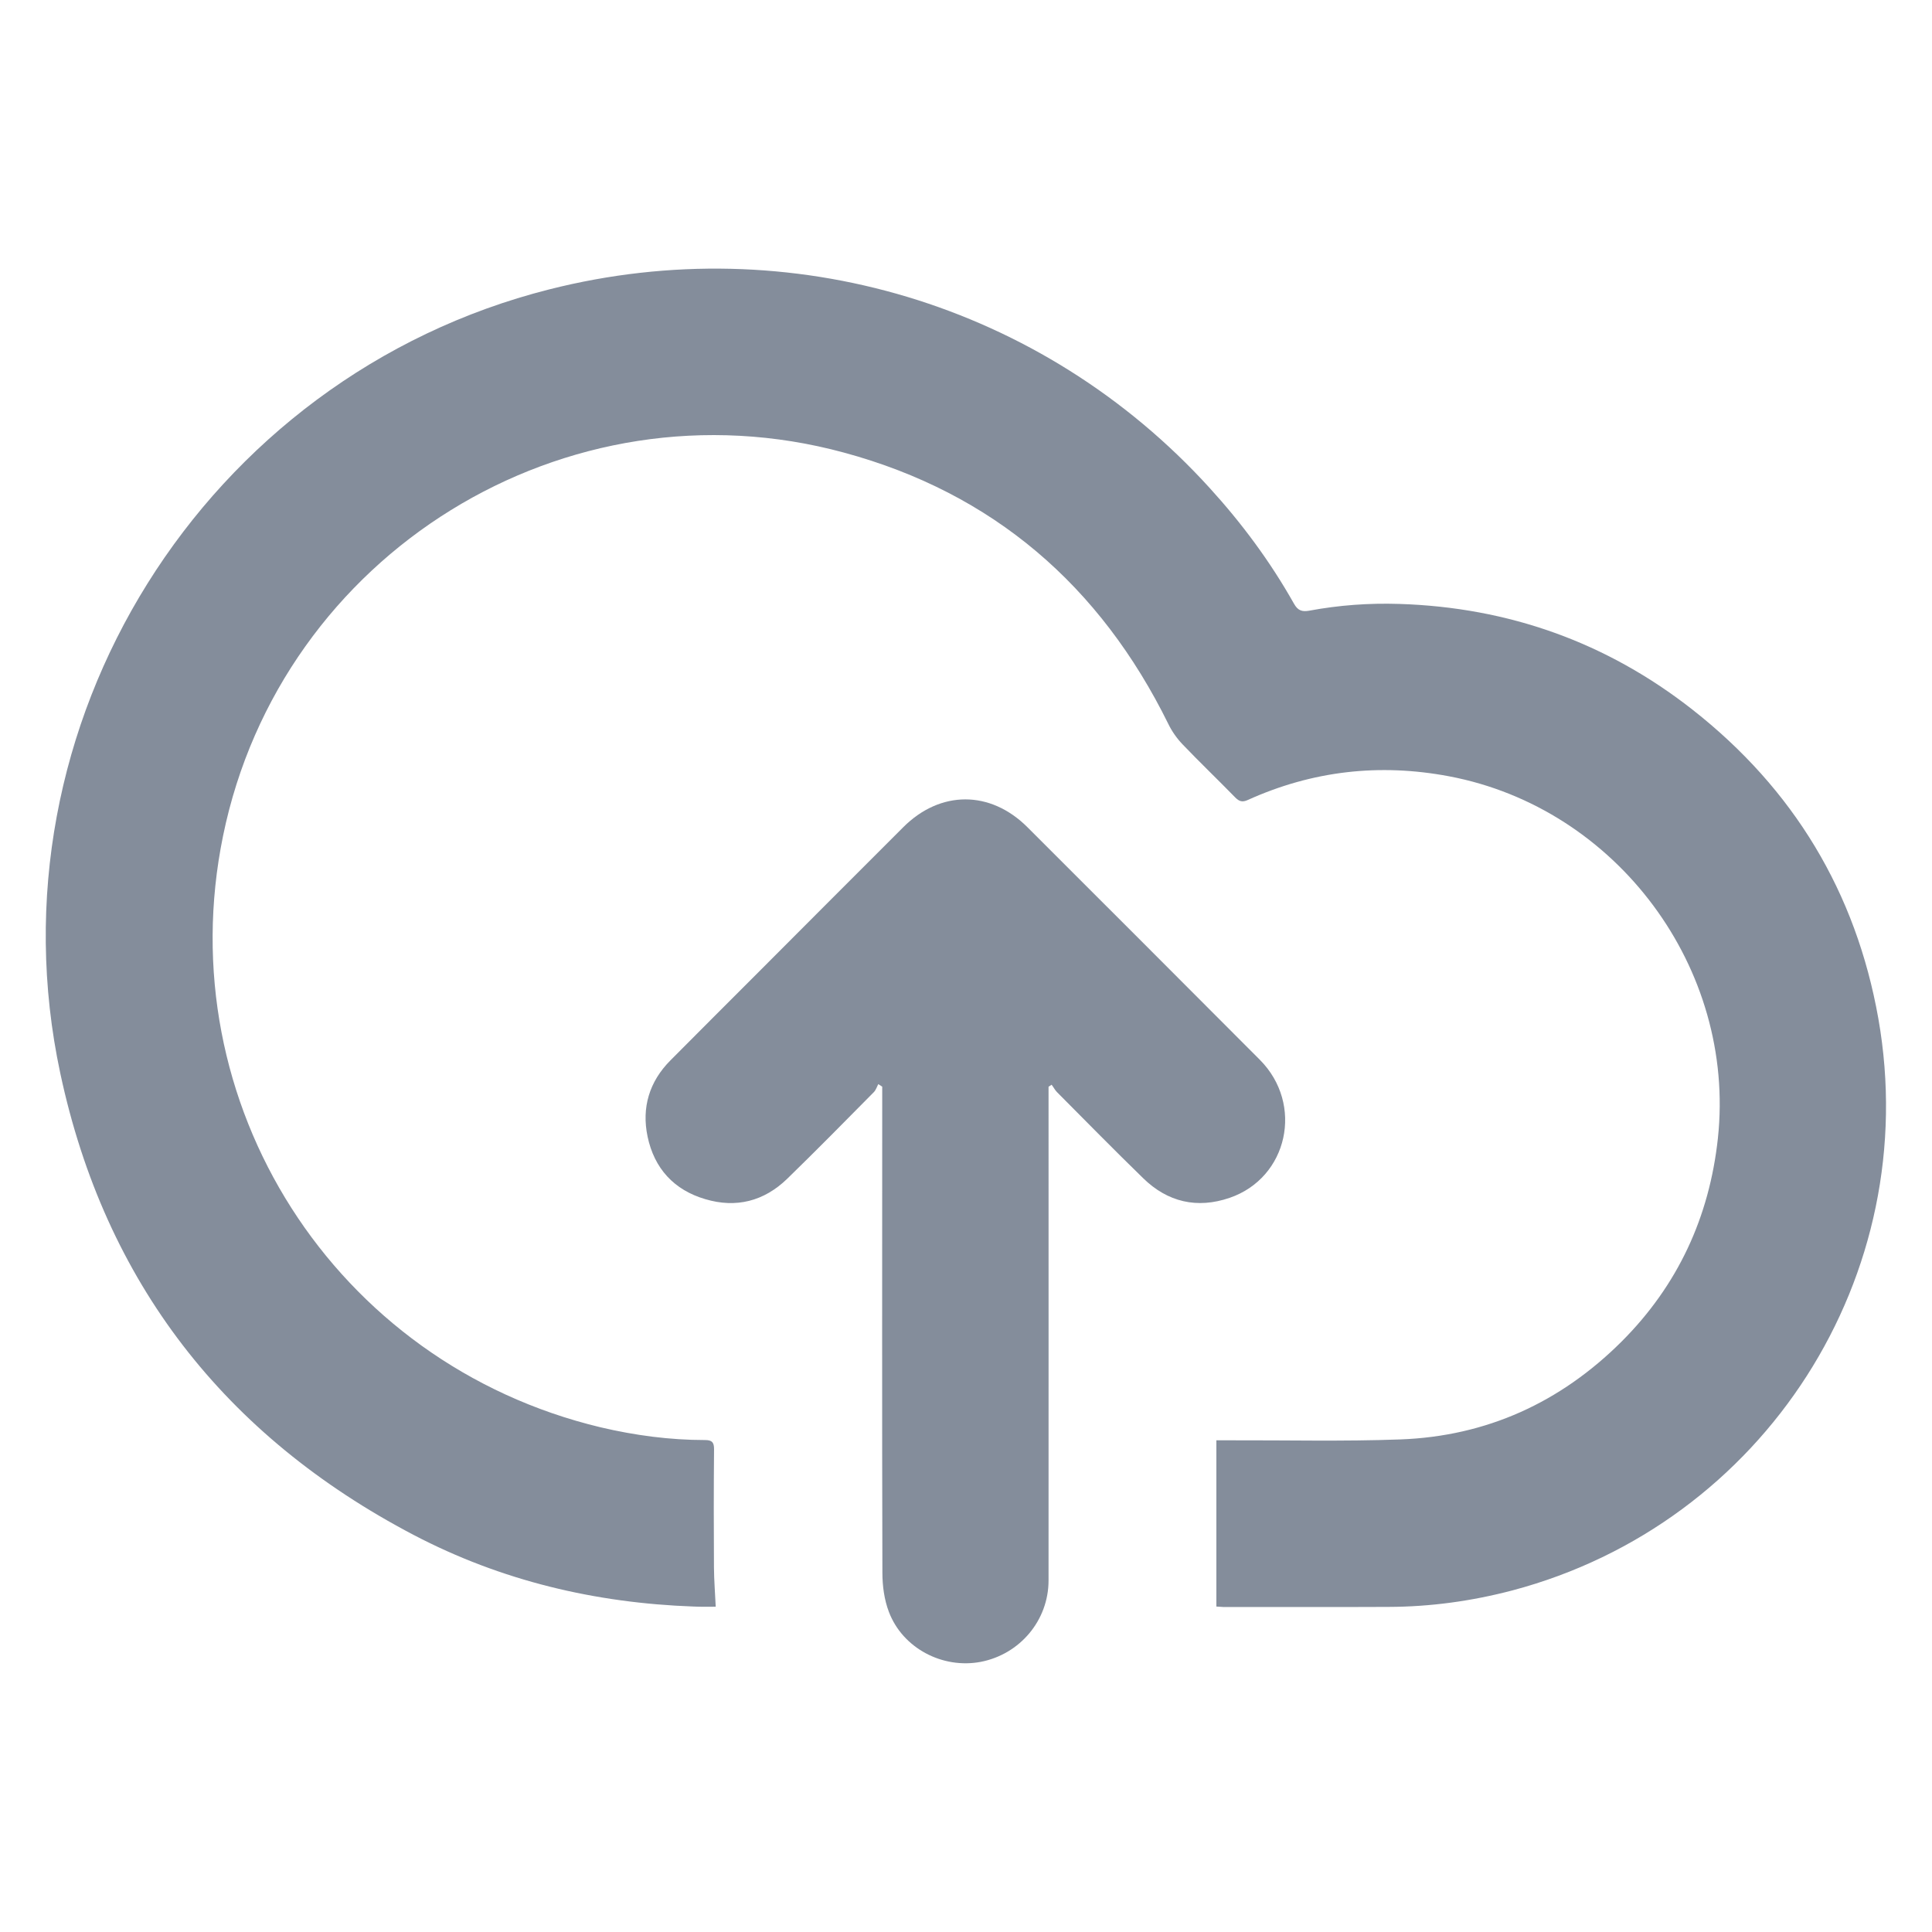 <?xml version="1.0" encoding="utf-8"?>
<!-- Generator: Adobe Illustrator 16.0.0, SVG Export Plug-In . SVG Version: 6.00 Build 0)  -->
<!DOCTYPE svg PUBLIC "-//W3C//DTD SVG 1.1//EN" "http://www.w3.org/Graphics/SVG/1.1/DTD/svg11.dtd">
<svg version="1.1" xmlns="http://www.w3.org/2000/svg" xmlns:xlink="http://www.w3.org/1999/xlink" x="0px" y="0px" width="22px"
	 height="22px" viewBox="0 0 22 22" enable-background="new 0 0 22 22" xml:space="preserve">
<g id="图层_1" display="none">
	<g id="图层_3" display="inline">
		<g>
			<path fill="#CCCCCC" d="M19.592,4.338c-3.467-0.69-6.919-1.378-10.39-2.068C8.988,2.857,8.777,3.434,8.565,4.011
				c-0.99,2.718-1.98,5.435-2.969,8.154c-0.125,0.346-0.328,0.601-0.711,0.655c-0.537,0.074-1.093-0.437-0.832-1.147
				c0.34-0.932,0.681-1.862,1.02-2.793c0.932-2.558,1.866-5.114,2.796-7.671c0.203-0.551,0.544-0.741,1.118-0.626
				c3.893,0.773,7.783,1.546,11.672,2.319c0.624,0.124,0.907,0.567,0.716,1.158c-1.393,4.308-2.807,8.608-4.477,12.819
				c-0.371,0.936-0.801,1.846-1.392,2.671c-0.837,1.185-1.968,1.806-3.425,1.894c-0.873,0.057-1.669-0.139-2.444-0.486
				c-2.195-0.989-4.383-1.996-6.581-2.979c-0.616-0.274-1.182-0.604-1.617-1.125c-0.712-0.854-0.943-1.854-0.871-2.938
				c0.024-0.367,0.09-0.729,0.141-1.127c0.092,0.028,0.153,0.05,0.212,0.071c2.942,1.188,5.885,2.383,8.828,3.563
				c0.137,0.056,0.179,0.119,0.179,0.271c-0.011,0.716,0.056,1.426,0.392,2.074c0.403,0.778,1.184,1.146,2.058,1.02
				c0.962-0.141,1.563-0.734,2.037-1.505c0.589-0.955,0.992-1.996,1.391-3.038c1.252-3.266,2.363-6.576,3.457-9.896
				C19.37,5.016,19.479,4.684,19.592,4.338z"/>
			<path fill="#CCCCCC" d="M14.158,14.311c0.015,0.563-0.504,0.947-1.075,0.771c-1.167-0.369-2.33-0.755-3.488-1.145
				c-0.374-0.127-0.593-0.492-0.555-0.849c0.039-0.369,0.314-0.657,0.711-0.707c0.137-0.021,0.288,0.007,0.421,0.05
				c1.125,0.363,2.246,0.731,3.37,1.104C13.945,13.668,14.148,13.938,14.158,14.311z"/>
			<path fill="#CCCCCC" d="M15.479,11.041c0.022,0.44-0.348,0.823-0.789,0.811c-0.121-0.004-0.246-0.026-0.36-0.064
				c-1.11-0.358-2.222-0.722-3.327-1.089c-0.504-0.166-0.731-0.583-0.586-1.051c0.103-0.328,0.435-0.563,0.782-0.54
				c0.114,0.008,0.229,0.034,0.341,0.07c1.104,0.358,2.206,0.72,3.309,1.083C15.26,10.396,15.462,10.65,15.479,11.041z"/>
			<path fill="#CCCCCC" d="M16.919,7.548c0.007,0.461-0.424,0.867-0.878,0.779c-0.494-0.097-0.98-0.242-1.468-0.372
				c-0.718-0.194-1.438-0.384-2.155-0.59c-0.605-0.176-0.828-0.81-0.445-1.293c0.245-0.313,0.582-0.346,0.948-0.245
				c0.433,0.12,0.867,0.24,1.304,0.358c0.664,0.182,1.33,0.362,1.994,0.545C16.677,6.857,16.913,7.136,16.919,7.548z"/>
			<path fill="#CCCCCC" d="M8.84,8.371c0.55,0.014,0.897,0.361,0.903,0.834c0.006,0.442-0.381,0.796-0.822,0.79
				C8.401,9.985,8.004,9.62,8.017,9.16C8.026,8.717,8.397,8.361,8.84,8.371z"/>
			<path fill="#CCCCCC" d="M10.175,6.632C9.658,6.623,9.27,6.267,9.277,5.813c0.008-0.45,0.372-0.798,0.826-0.788
				c0.536,0.011,0.915,0.361,0.902,0.832C10.993,6.313,10.641,6.641,10.175,6.632z"/>
			<path fill="#CCCCCC" d="M7.576,11.487c0.509,0.01,0.888,0.367,0.877,0.828c-0.01,0.446-0.366,0.791-0.802,0.781
				c-0.55-0.013-0.937-0.359-0.923-0.828C6.739,11.811,7.101,11.478,7.576,11.487z"/>
		</g>
	</g>
</g>
<g id="图层_2" display="none">
	<path display="inline" fill-rule="evenodd" clip-rule="evenodd" fill="#CCCCCC" d="M10.871,0.313c0.6,1.121,1.161,2.146,1.7,3.183
		c1.413,2.717,2.739,5.472,3.762,8.367c0.701,1.986,0.888,3.963,0.008,5.936c-0.869,1.953-2.273,3.328-4.418,3.77
		c-2.377,0.49-4.719-0.576-6.059-2.754c-1.278-2.076-1.615-4.291-0.502-6.529C6.32,10.358,7.429,8.502,8.479,6.62
		c0.905-1.623,1.814-3.243,2.2-5.088C10.755,1.167,10.796,0.796,10.871,0.313z M12.688,9.5c-0.016,0.009-0.333,2.541-0.331,3.746
		c0,0.142-0.021,0.296-0.006,0.435c0.006,0.046,0.039,0.543,0.056,0.585c0.181,0.463,0.303,0.52,0.607,0.891
		c0.469,0.572,1.229,0.527,1.768,0.004c0.631-0.611,0.832-1.574,0.327-2.295C14.304,11.717,13.549,10.61,12.688,9.5z"/>
	<path display="inline" fill-rule="evenodd" clip-rule="evenodd" d="M13.297,13.844"/>
</g>
<g id="图层_3_1_" display="none">
	<g display="inline">
		<g>
			<path fill-rule="evenodd" clip-rule="evenodd" fill="#CCCCCC" d="M9.698,19.465c-0.962,0-1.922-0.006-2.883,0.002
				c-2.594,0.02-4.906-1.697-5.738-4.135C0.081,12.412,1.7,8.957,4.6,7.885c1.198-0.443,2.409-0.517,3.653-0.261
				C8.384,7.652,8.59,7.581,8.684,7.482c2.046-2.174,5.423-1.975,7.109,0.468c0.787,1.141,1.014,2.424,0.605,3.776
				c-0.077,0.256-0.054,0.434,0.1,0.656c0.965,1.395,1.122,2.9,0.418,4.432c-0.763,1.654-2.108,2.549-3.935,2.631
				c-1.089,0.051-2.189,0.01-3.283,0.01C9.698,19.459,9.698,19.461,9.698,19.465z M11.187,12.484
				c-0.12-0.32-0.202-0.602-0.328-0.861C9.812,9.434,7.396,8.476,5.132,9.345c-1.967,0.755-3.188,3.088-2.679,5.12
				c0.521,2.066,2.278,3.443,4.442,3.457c1.908,0.01,3.816,0.02,5.726-0.01c0.469-0.008,0.978-0.086,1.395-0.287
				c0.902-0.432,1.444-1.15,1.686-2.178c0.288-1.223-0.534-2.82-1.933-3.275C12.876,11.881,12.039,11.99,11.187,12.484z
				 M14.933,10.977c0.35-0.92-0.275-2.363-1.263-2.977c-1.203-0.747-2.752-0.591-3.646,0.388c0.785,0.526,1.451,1.169,1.942,1.978
				c0.04,0.064,0.152,0.125,0.225,0.119C13.149,10.408,14.072,10.518,14.933,10.977z"/>
			<path fill-rule="evenodd" clip-rule="evenodd" fill="#CCCCCC" d="M19.576,9.673c0.319,0.028,0.644,0.024,0.951,0.092
				c0.367,0.08,0.553,0.35,0.55,0.729c-0.005,0.363-0.189,0.666-0.535,0.694c-0.657,0.054-1.324,0.054-1.979-0.004
				c-0.354-0.031-0.516-0.373-0.51-0.716c0.007-0.34,0.173-0.632,0.534-0.704C18.909,9.7,19.246,9.701,19.576,9.673z"/>
			<path fill-rule="evenodd" clip-rule="evenodd" fill="#CCCCCC" d="M17.983,3.841c0.185,0.149,0.479,0.276,0.568,0.49
				c0.092,0.216,0.081,0.594-0.056,0.767C18.137,5.556,17.7,5.96,17.262,6.347c-0.284,0.249-0.715,0.175-0.979-0.096
				c-0.252-0.26-0.317-0.668-0.071-0.947c0.396-0.447,0.837-0.857,1.274-1.266C17.583,3.948,17.748,3.931,17.983,3.841z"/>
			<path fill-rule="evenodd" clip-rule="evenodd" fill="#CCCCCC" d="M12.857,2.993c-0.017,0.314-0.013,0.61-0.054,0.898
				c-0.053,0.368-0.354,0.625-0.717,0.625c-0.368-0.001-0.702-0.168-0.733-0.54c-0.056-0.644-0.06-1.3,0.004-1.944
				c0.037-0.356,0.353-0.547,0.739-0.528c0.384,0.02,0.633,0.227,0.698,0.593C12.851,2.397,12.84,2.708,12.857,2.993z"/>
			<path fill-rule="evenodd" clip-rule="evenodd" fill="#CCCCCC" d="M8.375,3.714c0.149,0.278,0.306,0.528,0.421,0.796
				c0.146,0.341,0.022,0.717-0.288,0.905C8.192,5.607,7.819,5.639,7.599,5.338C7.217,4.816,6.874,4.256,6.594,3.674
				C6.438,3.351,6.61,3.023,6.952,2.839c0.339-0.185,0.657-0.135,0.905,0.144C8.06,3.209,8.212,3.48,8.375,3.714z"/>
		</g>
	</g>
</g>
<g id="图层_4" display="none">
	<g display="inline">
		<g>
			<path fill-rule="evenodd" clip-rule="evenodd" fill="#CCCCCC" d="M21.468,11.674c-0.068,0.305-0.13,0.613-0.211,0.916
				c-0.05,0.179-0.122,0.355-0.212,0.518c-0.381,0.702-0.913,1.245-1.606,1.66c-0.355,0.215-0.734,0.263-1.111,0.365
				c-0.563,0.15-1.139,0.156-1.717,0.154c-3.853-0.006-7.707,0.005-11.559-0.012C4.525,15.271,4,15.119,3.473,15.063
				C3,15.011,2.674,14.694,2.293,14.472c-0.364-0.211-0.606-0.523-0.861-0.851c-0.419-0.535-0.588-1.143-0.702-1.787
				C0.526,10.669,0.892,9.677,1.632,8.8c0.186-0.221,0.405-0.426,0.647-0.581c0.267-0.171,0.36-0.392,0.375-0.684
				c0.053-1.007,0.418-1.915,0.974-2.733c0.505-0.744,1.159-1.347,1.957-1.793C6.108,2.715,6.659,2.501,7.236,2.38
				c0.568-0.118,1.151-0.205,1.737-0.085c0.093,0.019,0.189,0.026,0.283,0.031c0.758,0.041,1.451,0.326,2.087,0.685
				c0.604,0.34,1.187,0.755,1.6,1.348c0.129,0.186,0.273,0.362,0.43,0.526c0.052,0.055,0.172,0.102,0.236,0.08
				c0.8-0.264,1.601-0.113,2.356,0.103c0.558,0.16,1.089,0.467,1.536,0.897c0.423,0.406,0.734,0.868,0.993,1.378
				c0.084,0.164,0.188,0.291,0.373,0.342c0.05,0.014,0.092,0.048,0.14,0.063c0.63,0.198,1.125,0.605,1.54,1.087
				c0.409,0.476,0.727,1.022,0.822,1.666c0.022,0.158,0.064,0.314,0.097,0.47C21.468,11.206,21.468,11.44,21.468,11.674z
				 M12.809,6.765c-0.157-0.322-0.323-0.663-0.492-1.002c-0.269-0.54-0.706-0.958-1.172-1.285C10.599,4.093,10,3.74,9.289,3.694
				c-0.397-0.026-0.783-0.17-1.193-0.06c-0.374,0.1-0.759,0.153-1.134,0.249C6.79,3.925,6.623,4.003,6.466,4.088
				C5.591,4.553,4.915,5.22,4.45,6.097C4.443,6.11,4.43,6.12,4.425,6.133C4.36,6.287,4.281,6.436,4.238,6.594
				C4.177,6.818,4.135,7.049,4.097,7.281C4.038,7.639,3.934,8,3.946,8.358c0.022,0.601,0.105,0.458-0.417,0.662
				c-0.969,0.383-1.672,1.58-1.499,2.661c0.094,0.592,0.333,1.107,0.736,1.506c0.518,0.512,1.196,0.742,1.934,0.742
				c4.087,0.004,8.175,0.004,12.263-0.004c0.413,0,0.828-0.063,1.239-0.104c0.511-0.054,0.912-0.358,1.233-0.698
				c0.337-0.358,0.575-0.802,0.666-1.329c0.09-0.518,0.023-1.011-0.169-1.452c-0.192-0.444-0.47-0.881-0.955-1.106
				c-0.184-0.086-0.347-0.221-0.537-0.286c-0.232-0.078-0.481-0.118-0.728-0.154c-0.133-0.019-0.179-0.082-0.211-0.202
				c-0.135-0.502-0.297-0.984-0.66-1.388c-0.406-0.447-0.874-0.763-1.46-0.902c-0.519-0.124-1.042-0.204-1.556-0.005
				C13.49,6.428,13.167,6.6,12.809,6.765z"/>
			<path fill-rule="evenodd" clip-rule="evenodd" fill="#CCCCCC" d="M13.336,19.762c-0.271-0.232-0.341-0.535-0.319-0.881
				c0.019-0.328-0.002-0.657,0.006-0.986c0.009-0.407,0.271-0.682,0.643-0.688c0.383-0.006,0.667,0.272,0.676,0.682
				c0.008,0.417,0,0.834,0.002,1.251c0.002,0.273-0.141,0.466-0.348,0.622C13.775,19.762,13.555,19.762,13.336,19.762z"/>
			<path fill-rule="evenodd" clip-rule="evenodd" fill="#CCCCCC" d="M8.148,19.762c-0.271-0.2-0.358-0.474-0.344-0.803
				c0.017-0.387-0.005-0.775,0.018-1.161c0.018-0.316,0.262-0.551,0.557-0.585c0.323-0.038,0.609,0.13,0.707,0.429
				c0.033,0.103,0.041,0.215,0.042,0.323c0.005,0.321-0.012,0.644,0.006,0.963c0.018,0.335-0.06,0.619-0.327,0.834
				C8.588,19.762,8.368,19.762,8.148,19.762z"/>
			<path fill-rule="evenodd" clip-rule="evenodd" fill="#CCCCCC" d="M6.523,17.234c0,0.221,0.01,0.439-0.002,0.658
				c-0.019,0.365-0.307,0.632-0.66,0.63c-0.342-0.004-0.637-0.267-0.649-0.618c-0.016-0.461-0.016-0.924,0-1.384
				c0.012-0.353,0.306-0.615,0.648-0.617c0.354-0.004,0.643,0.265,0.661,0.628C6.533,16.766,6.523,17,6.523,17.234z"/>
			<path fill-rule="evenodd" clip-rule="evenodd" fill="#CCCCCC" d="M16.943,17.221c0,0.219,0.008,0.439-0.002,0.658
				c-0.018,0.37-0.295,0.638-0.647,0.644c-0.359,0.004-0.656-0.272-0.666-0.648c-0.014-0.438-0.012-0.88,0-1.317
				c0.01-0.381,0.299-0.655,0.658-0.653c0.364,0.002,0.642,0.276,0.655,0.659C16.951,16.781,16.943,17.002,16.943,17.221
				L16.943,17.221z"/>
			<path fill-rule="evenodd" clip-rule="evenodd" fill="#CCCCCC" d="M10.422,17.205c0-0.227-0.01-0.452,0.003-0.679
				c0.021-0.362,0.294-0.619,0.641-0.625c0.345-0.004,0.643,0.246,0.657,0.605c0.021,0.474,0.021,0.95-0.001,1.426
				c-0.016,0.345-0.311,0.59-0.647,0.59c-0.345,0-0.626-0.257-0.649-0.614C10.411,17.676,10.423,17.439,10.422,17.205L10.422,17.205
				z"/>
		</g>
	</g>
</g>
<g id="图层_5" display="none">
	<g display="inline">
		<g>
			<path fill-rule="evenodd" clip-rule="evenodd" fill="#CCCCD2" d="M9.857,18.701c-1.55-1.124-3.115-2.228-4.64-3.385
				c-0.538-0.407-1.062-0.649-1.745-0.583c-0.495,0.048-0.998-0.001-1.498,0.012c-0.549,0.014-0.835-0.267-0.838-0.79
				c-0.013-2.219-0.015-4.436,0-6.653C1.139,6.735,1.44,6.417,2.01,6.497C3.756,6.74,5.173,6.18,6.461,5.01
				c0.852-0.775,1.83-1.418,2.782-2.075c0.249-0.171,0.679-0.318,0.905-0.214c0.218,0.101,0.392,0.54,0.394,0.831
				c0.023,4.715,0.014,9.431,0.021,14.146c0,0.467-0.167,0.798-0.586,1.003C9.937,18.701,9.896,18.701,9.857,18.701z M9.188,16.618
				c0-4.063,0-7.978,0-11.95c-0.184,0.109-0.309,0.17-0.418,0.251C7.695,5.715,6.612,6.501,5.557,7.32
				c-0.448,0.347-0.9,0.547-1.48,0.498C3.568,7.774,3.052,7.81,2.513,7.81c0,1.896,0,3.723,0,5.53
				c0.079,0.033,0.114,0.057,0.151,0.061c0.119,0.008,0.242,0.027,0.358,0.009c1.349-0.224,2.418,0.29,3.419,1.161
				C7.275,15.295,8.214,15.899,9.188,16.618z"/>
			<path fill-rule="evenodd" clip-rule="evenodd" fill="#CCCCD2" d="M19.661,10.311c-0.035-2.027-0.687-4.172-2.283-5.981
				C17.006,3.91,17,3.479,17.348,3.23c0.421-0.299,0.739-0.087,1.03,0.241c1.429,1.599,2.211,3.479,2.494,5.589
				c0.39,2.893-0.208,5.546-1.879,7.948c-0.181,0.261-0.403,0.494-0.602,0.744c-0.299,0.379-0.676,0.567-1.072,0.22
				c-0.404-0.356-0.191-0.735,0.074-1.11c0.472-0.664,0.969-1.323,1.336-2.043C19.395,13.522,19.655,12.113,19.661,10.311z"/>
			<path fill-rule="evenodd" clip-rule="evenodd" fill="#CCCCD2" d="M18.343,10.262c-0.065,2.305-0.617,4.093-1.968,5.585
				c-0.398,0.442-0.827,0.528-1.131,0.228c-0.402-0.401-0.182-0.768,0.108-1.103c1.628-1.883,1.973-4.045,1.298-6.378
				c-0.192-0.672-0.615-1.281-0.954-1.907c-0.102-0.189-0.279-0.336-0.415-0.509c-0.255-0.324-0.412-0.679-0.037-1.003
				c0.37-0.319,0.734-0.205,1.049,0.128c0.825,0.872,1.409,1.89,1.706,3.047C18.186,9.078,18.266,9.833,18.343,10.262z"/>
			<path fill-rule="evenodd" clip-rule="evenodd" fill="#CCCCD2" d="M15.645,10.628c-0.071,1.302-0.442,2.489-1.434,3.427
				c-0.327,0.307-0.674,0.382-1.008,0.088c-0.362-0.32-0.264-0.689,0.058-0.988c1.412-1.32,1.385-3.836-0.036-5.106
				c-0.306-0.271-0.399-0.627-0.075-0.942c0.354-0.339,0.718-0.253,1.058,0.067C15.197,8.108,15.573,9.295,15.645,10.628z"/>
		</g>
	</g>
</g>
<g id="图层_6">
	<g>
		<g>
			<path fill-rule="evenodd" clip-rule="evenodd" fill="#848D9B" d="M13.851,18.294c0-0.634,0-1.257,0-1.893c0.06,0,0.104,0,0.146,0
				c0.649-0.002,1.3,0.014,1.948-0.01c0.983-0.036,1.825-0.421,2.521-1.115c0.64-0.64,0.999-1.417,1.096-2.315
				c0.207-1.934-1.15-3.759-3.06-4.121c-0.793-0.15-1.557-0.063-2.292,0.269c-0.063,0.029-0.099,0.018-0.146-0.03
				c-0.198-0.203-0.403-0.399-0.599-0.604c-0.064-0.067-0.121-0.148-0.161-0.231c-0.776-1.575-1.995-2.63-3.693-3.09
				C6.444,4.293,3.198,6.306,2.54,9.518c-0.624,3.046,1.267,6.01,4.299,6.735c0.391,0.092,0.788,0.145,1.189,0.145
				c0.081,0,0.103,0.027,0.103,0.104c-0.004,0.449-0.004,0.897-0.001,1.347c0.001,0.145,0.013,0.291,0.02,0.447
				c-0.081,0-0.167,0.002-0.251-0.002c-1.121-0.04-2.191-0.293-3.188-0.815c-2.151-1.127-3.516-2.878-4.024-5.255
				c-0.849-3.967,1.64-7.936,5.569-8.929C9,2.6,11.873,3.464,13.775,5.557c0.368,0.404,0.691,0.84,0.959,1.316
				c0.045,0.081,0.093,0.095,0.174,0.081c0.339-0.063,0.68-0.088,1.025-0.077c1.244,0.039,2.363,0.437,3.341,1.205
				c1.149,0.902,1.86,2.078,2.115,3.516c0.516,2.927-1.298,5.751-4.166,6.512c-0.464,0.122-0.936,0.187-1.414,0.188
				c-0.628,0.003-1.255,0.001-1.881,0.001C13.899,18.298,13.872,18.296,13.851,18.294z"/>
			<path fill-rule="evenodd" clip-rule="evenodd" fill="#848D9B" d="M11.94,12.375c0,0.037,0,0.074,0,0.111
				c0,1.838,0.001,3.674,0,5.511c0,0.454-0.326,0.841-0.773,0.927c-0.434,0.082-0.888-0.155-1.045-0.569
				c-0.053-0.139-0.074-0.297-0.074-0.447c-0.005-1.805-0.002-3.609-0.002-5.415c0-0.039,0-0.08,0-0.119
				c-0.016-0.01-0.03-0.02-0.045-0.029c-0.016,0.031-0.027,0.068-0.051,0.092c-0.327,0.331-0.653,0.662-0.986,0.986
				c-0.264,0.256-0.582,0.337-0.933,0.232c-0.356-0.104-0.581-0.35-0.657-0.713c-0.069-0.33,0.02-0.625,0.259-0.866
				c0.343-0.346,0.688-0.689,1.032-1.034C9.205,10.5,9.745,9.96,10.285,9.42c0.423-0.423,0.992-0.423,1.415,0
				c0.882,0.882,1.766,1.764,2.646,2.648c0.504,0.506,0.321,1.344-0.344,1.572c-0.37,0.127-0.707,0.049-0.986-0.225
				c-0.331-0.322-0.654-0.651-0.98-0.979c-0.023-0.023-0.04-0.057-0.061-0.084C11.964,12.36,11.952,12.367,11.94,12.375z"/>
		</g>
	</g>
</g>
<g id="图层_7" display="none">
	<path display="inline" fill-rule="evenodd" clip-rule="evenodd" fill="#CCCCCC" d="M17.842,7.578
		c-0.037,1.304-0.399,2.498-1.03,3.635c-1.237,2.232-2.437,4.483-3.651,6.727c-0.412,0.76-0.814,1.526-1.242,2.277
		c-0.148,0.258-0.33,0.514-0.548,0.713c-0.406,0.373-0.93,0.37-1.336-0.005c-0.213-0.195-0.396-0.438-0.535-0.692
		c-1.604-2.947-3.188-5.905-4.795-8.851C4.245,10.54,3.872,9.68,3.708,8.729C3.227,5.953,4.511,3.08,6.932,1.563
		c4.184-2.623,9.711-0.282,10.727,4.551C17.759,6.592,17.782,7.089,17.842,7.578z M10.702,4.177
		C8.623,4.188,6.931,5.882,6.936,7.948c0.004,2.095,1.708,3.769,3.825,3.76c2.06-0.008,3.728-1.716,3.718-3.807
		C14.47,5.85,12.762,4.167,10.702,4.177z"/>
</g>
<g id="图层_8" display="none">
	<path display="inline" fill-rule="evenodd" clip-rule="evenodd" fill="#CCCCCC" d="M12.248,21.523c-0.895,0-1.79,0-2.683,0
		c-0.001-0.032,0-0.065-0.005-0.099c-0.147-0.887-0.295-1.773-0.447-2.659c-0.006-0.037-0.053-0.082-0.09-0.094
		c-0.137-0.046-0.278-0.076-0.417-0.117c-0.667-0.201-1.295-0.489-1.891-0.855c-0.789,0.563-1.574,1.124-2.35,1.678
		c-0.632-0.633-1.255-1.254-1.885-1.886c0.017-0.025,0.038-0.059,0.062-0.092c0.516-0.724,1.033-1.447,1.55-2.17
		c0.037-0.051,0.068-0.09,0.023-0.162c-0.424-0.69-0.732-1.431-0.923-2.219c-0.018-0.073-0.05-0.103-0.118-0.113
		c-0.313-0.051-0.626-0.103-0.94-0.155c-0.609-0.101-1.218-0.202-1.824-0.304c-0.005-0.016-0.01-0.022-0.01-0.029
		c-0.001-0.854,0-1.706-0.003-2.56c0-0.065,0.027-0.082,0.086-0.091C1.265,9.45,2.147,9.298,3.031,9.158
		C3.145,9.14,3.179,9.093,3.202,8.997c0.188-0.763,0.487-1.48,0.896-2.15c0.046-0.075,0.042-0.125-0.008-0.195
		C3.705,6.12,3.323,5.584,2.941,5.049c-0.158-0.22-0.314-0.442-0.483-0.679C2.501,4.334,2.54,4.309,2.571,4.276
		C3.09,3.759,3.608,3.24,4.126,2.722C4.35,2.499,4.349,2.5,4.608,2.686c0.673,0.48,1.347,0.961,2.02,1.441
		c0.044,0.032,0.081,0.07,0.151,0.026C7.48,3.72,8.234,3.414,9.031,3.21c0.033-0.008,0.076-0.051,0.082-0.083
		C9.265,2.232,9.416,1.337,9.56,0.442C9.574,0.35,9.603,0.328,9.69,0.328c0.82,0.003,1.64,0.001,2.459,0.001
		c0.028,0,0.056,0,0.091,0c0.153,0.913,0.307,1.819,0.454,2.726c0.016,0.093,0.04,0.151,0.146,0.176
		c0.775,0.186,1.501,0.496,2.184,0.909c0.064,0.04,0.106,0.036,0.165-0.007c0.523-0.376,1.049-0.75,1.573-1.125
		c0.234-0.168,0.469-0.335,0.688-0.492c0.638,0.635,1.263,1.26,1.891,1.889c-0.553,0.773-1.113,1.557-1.672,2.339
		c0.006,0.016,0.012,0.027,0.018,0.038c0.435,0.709,0.755,1.465,0.948,2.275c0.016,0.072,0.059,0.084,0.121,0.095
		c0.573,0.093,1.147,0.192,1.722,0.288c0.336,0.056,0.677,0.105,1.013,0.158c0,0.895,0,1.79,0,2.683
		c-0.299,0.051-0.6,0.101-0.902,0.15c-0.614,0.102-1.228,0.204-1.844,0.305c-0.061,0.011-0.096,0.037-0.113,0.106
		c-0.189,0.784-0.492,1.521-0.913,2.208c-0.043,0.067-0.041,0.111,0.006,0.173c0.341,0.473,0.679,0.948,1.019,1.422
		c0.203,0.286,0.407,0.571,0.604,0.851c-0.63,0.632-1.253,1.255-1.883,1.884c-0.023-0.017-0.055-0.037-0.084-0.059
		c-0.726-0.518-1.454-1.036-2.18-1.557c-0.063-0.046-0.108-0.061-0.183-0.015c-0.671,0.41-1.387,0.714-2.147,0.898
		c-0.122,0.028-0.172,0.081-0.178,0.204c-0.006,0.115-0.035,0.229-0.055,0.342C12.508,19.971,12.378,20.747,12.248,21.523z
		 M16.199,10.951c0.023-2.847-2.289-5.292-5.279-5.3c-2.919-0.009-5.305,2.369-5.304,5.28c0.001,2.993,2.418,5.266,5.215,5.305
		C13.802,16.277,16.217,13.854,16.199,10.951z"/>
</g>
</svg>
